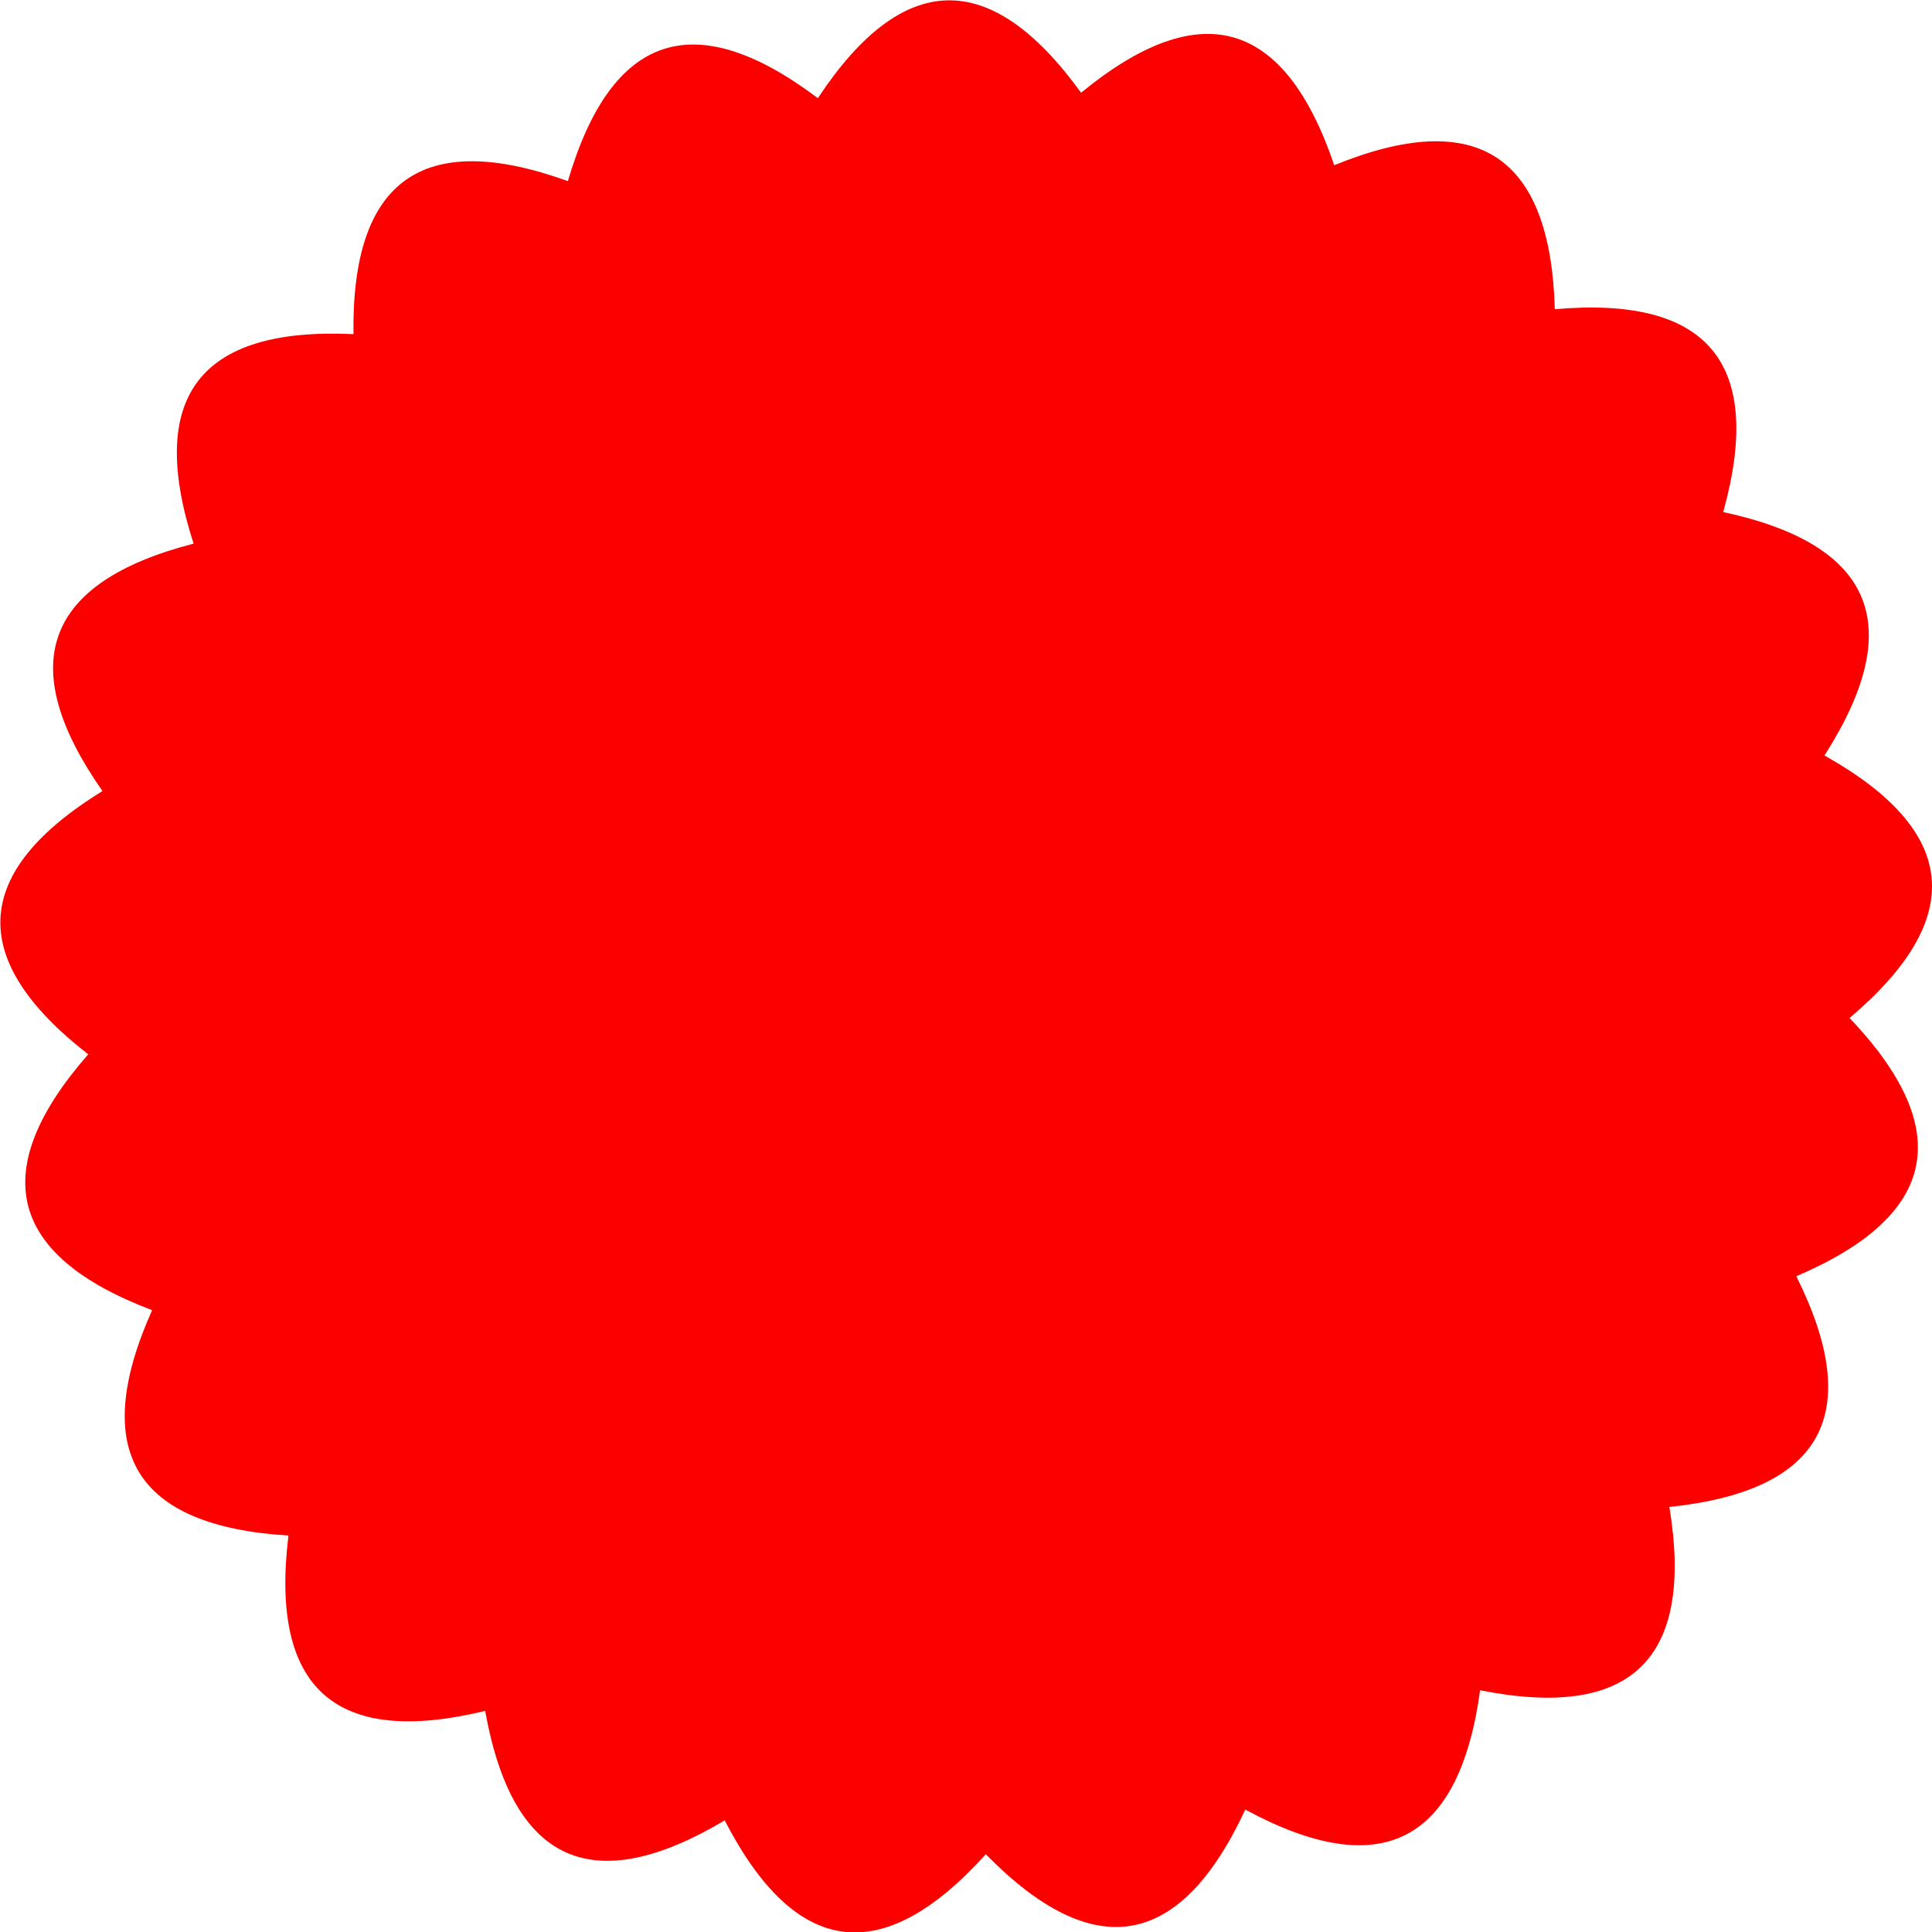<svg xmlns="http://www.w3.org/2000/svg" width="60" height="60" viewBox="0 0 60 60"><defs><style>.cls-1{fill:#fc0000;fill-rule:evenodd}</style></defs><path id="Polygon_1" data-name="Polygon 1" class="cls-1" d="M418.844 266.8q1.164 7.094-5.878 5.692-.976 7.123-7.292 3.706-3.03 6.516-8.059 1.387-4.813 5.334-8.109-1.052-6.169 3.675-7.439-3.4-6.978 1.69-6.109-5.445-7.164-.442-4.234-7-6.715-2.539-1.984-7.945-5.67-4.407.442-8.177-4.12-5.886 2.83-7.683-2.207-6.841 4.965-6.506-.094-7.189 6.659-4.752 2.026-6.9 7.763-2.576 3.964-5.991 8.175-.169 5.553-4.555 7.862 2.251 6.648-2.713 6.85 4.472 7.152-.63 5.23 6.3 7.018 1.507 3.144 7.559 6.264 3.513.78 8.152 4.951 5.205-1.654 8.02 3.198 6.421-3.942 7.166z" transform="translate(-367 -220)"/></svg>